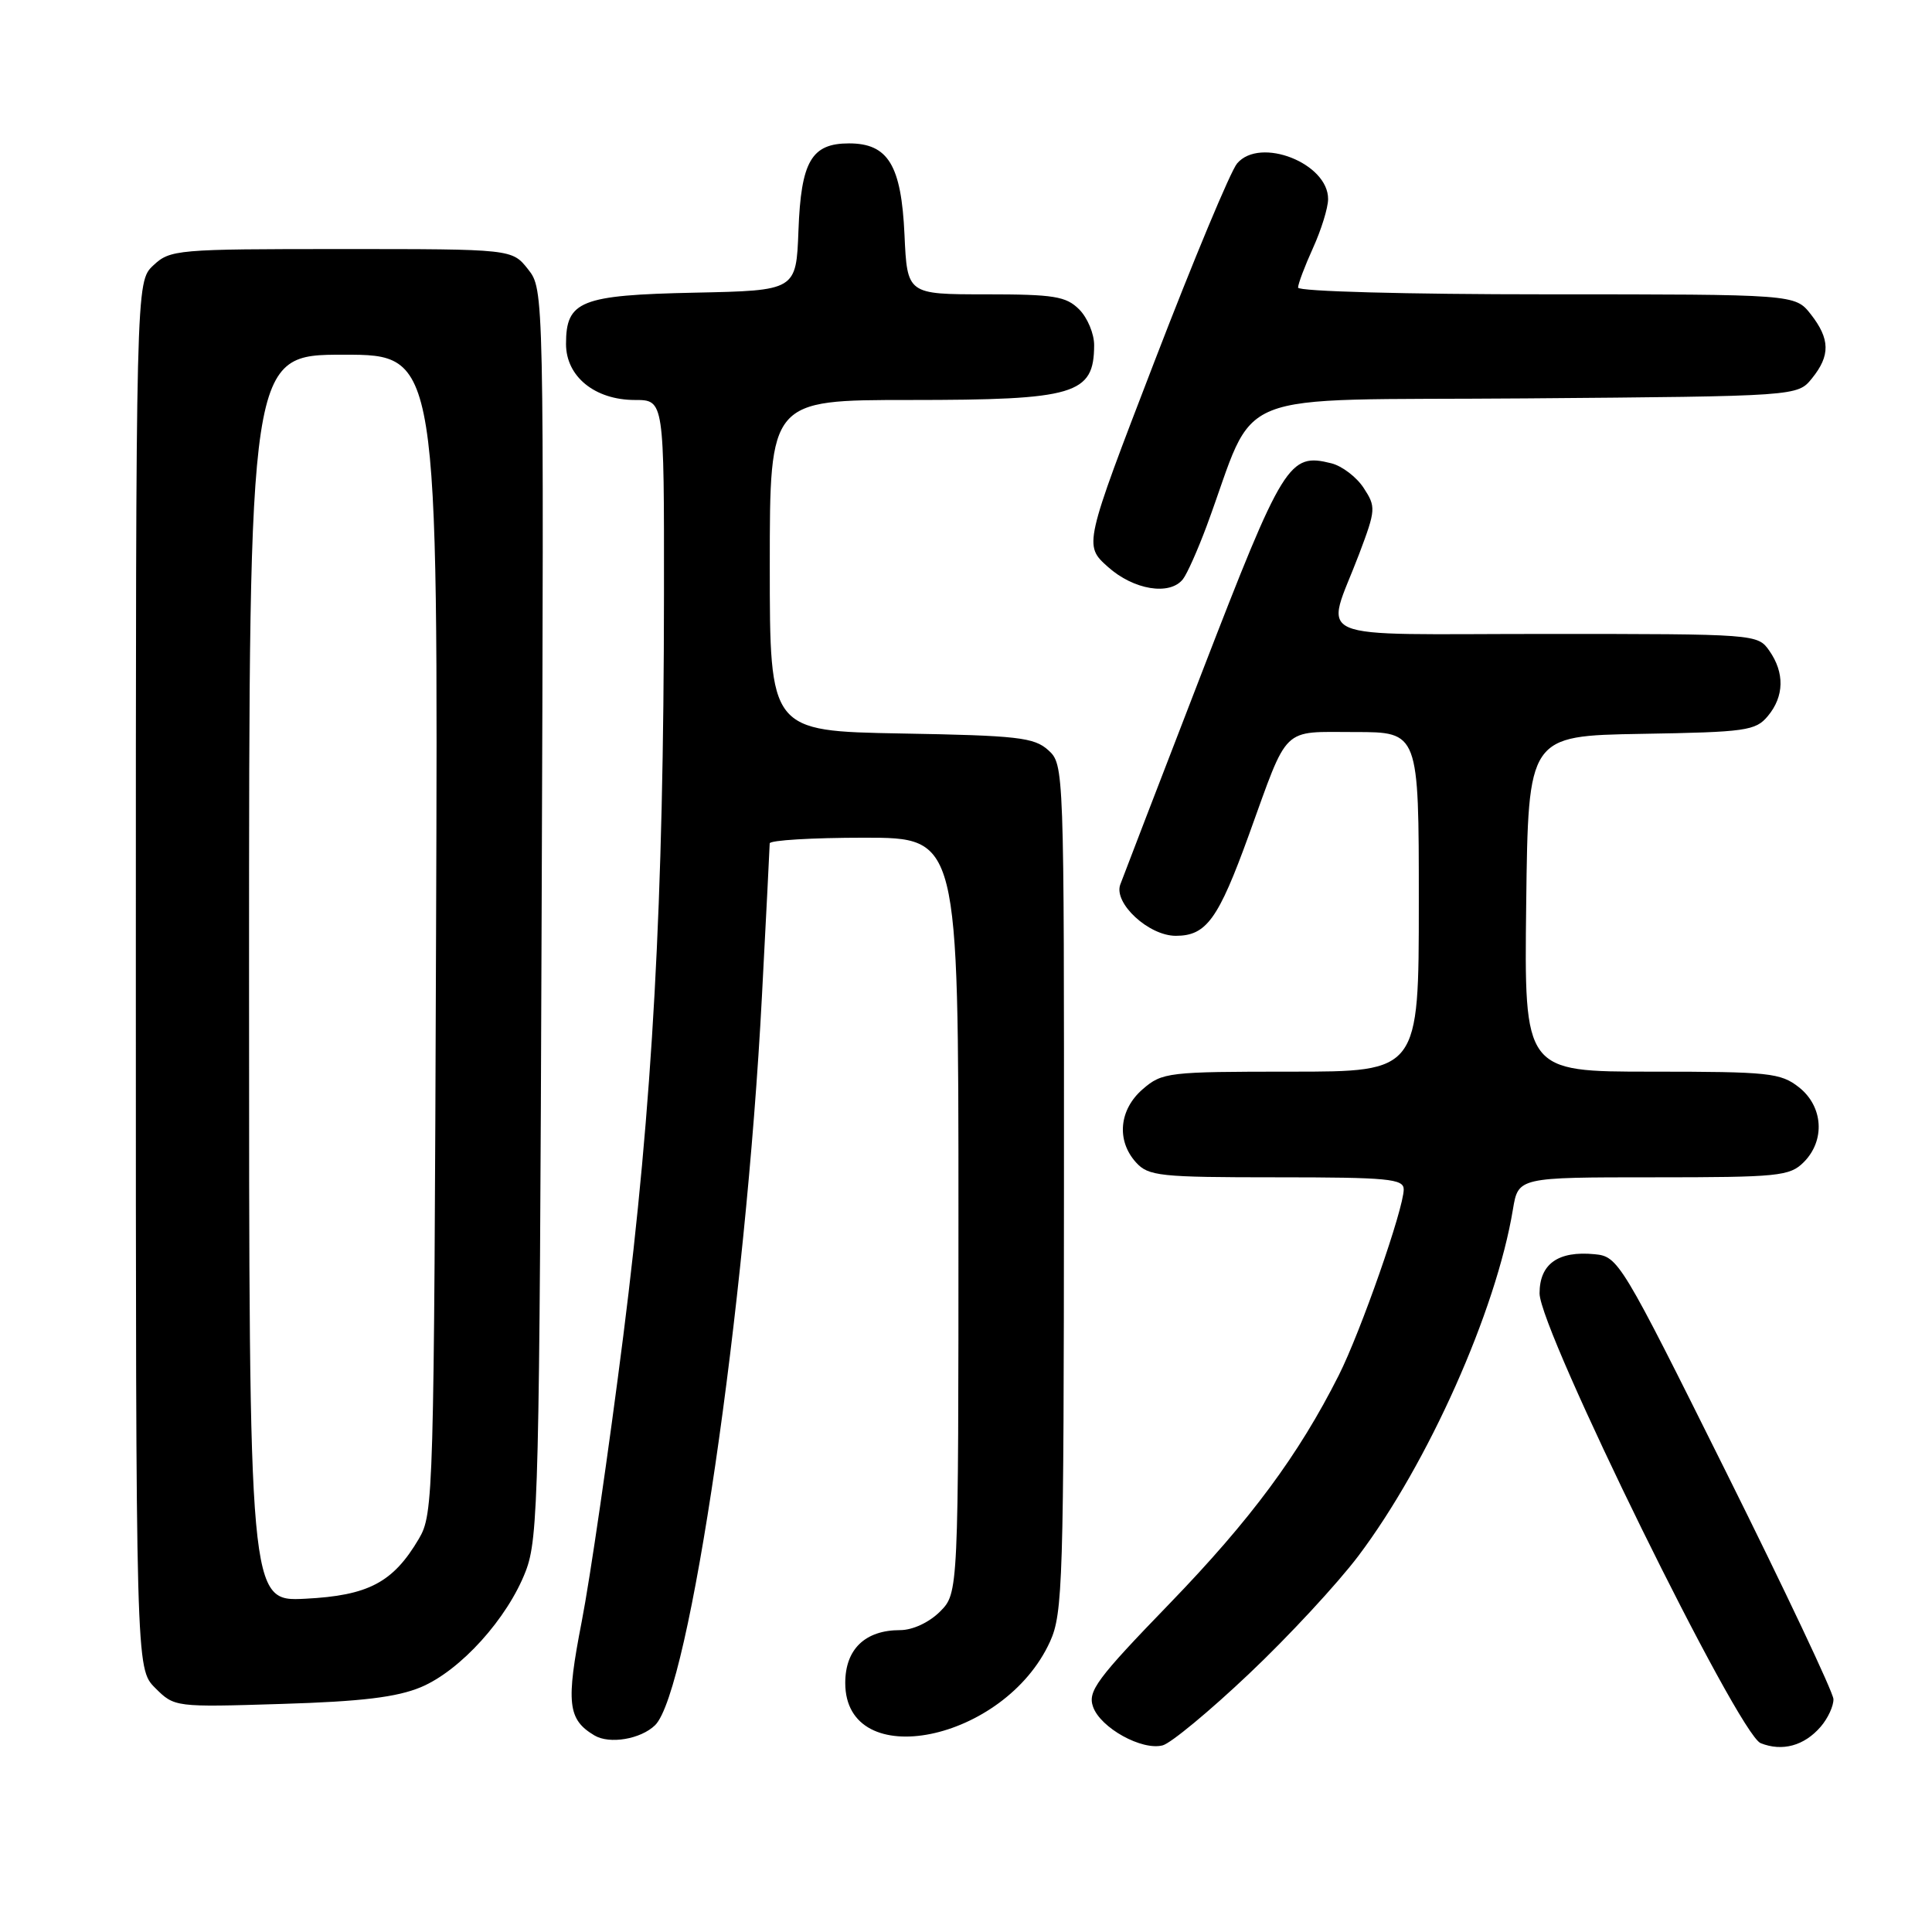 <?xml version="1.0" encoding="UTF-8" standalone="no"?>
<!DOCTYPE svg PUBLIC "-//W3C//DTD SVG 1.1//EN" "http://www.w3.org/Graphics/SVG/1.1/DTD/svg11.dtd" >
<svg xmlns="http://www.w3.org/2000/svg" xmlns:xlink="http://www.w3.org/1999/xlink" version="1.1" viewBox="0 0 256 256">
 <g >
 <path fill="currentColor"
d=" M 165.49 221.80 C 170.70 216.88 177.22 209.84 179.99 206.17 C 189.23 193.91 198.26 173.67 200.47 160.25 C 201.18 156.00 201.18 156.00 219.09 156.00 C 235.67 156.00 237.15 155.85 239.00 154.00 C 241.88 151.12 241.59 146.61 238.37 144.07 C 235.94 142.16 234.41 142.00 218.85 142.00 C 201.96 142.00 201.96 142.00 202.23 119.75 C 202.50 97.50 202.50 97.50 217.50 97.24 C 231.36 97.01 232.63 96.83 234.25 94.88 C 236.42 92.28 236.49 89.14 234.44 86.22 C 232.90 84.02 232.69 84.00 204.83 84.00 C 172.71 84.00 175.61 85.24 180.10 73.39 C 182.31 67.53 182.33 67.16 180.69 64.65 C 179.75 63.21 177.82 61.74 176.41 61.39 C 170.80 59.98 170.05 61.19 159.25 89.13 C 153.65 103.63 148.78 116.27 148.44 117.21 C 147.54 119.68 152.21 124.00 155.80 124.00 C 159.85 124.00 161.43 121.82 165.49 110.61 C 170.79 95.96 169.71 97.00 179.54 97.00 C 188.00 97.00 188.00 97.00 188.00 119.50 C 188.00 142.00 188.00 142.00 171.06 142.00 C 154.80 142.00 154.00 142.09 151.43 144.31 C 148.28 147.02 147.90 151.13 150.53 154.03 C 152.17 155.84 153.67 156.00 169.15 156.00 C 183.94 156.00 186.00 156.20 186.00 157.60 C 186.00 160.16 180.30 176.47 177.39 182.24 C 172.06 192.81 165.73 201.36 154.99 212.47 C 145.31 222.47 144.10 224.11 144.84 226.17 C 145.83 228.96 151.31 231.99 154.06 231.27 C 155.14 230.99 160.29 226.73 165.49 221.80 Z  M 241.25 228.80 C 242.21 227.69 242.97 226.04 242.94 225.14 C 242.91 224.24 236.50 210.68 228.69 195.00 C 214.80 167.10 214.43 166.49 211.30 166.19 C 206.46 165.72 204.00 167.47 204.00 171.38 C 204.00 176.24 230.32 229.79 233.30 230.98 C 236.16 232.12 239.07 231.33 241.25 228.80 Z  M 86.80 228.60 C 91.35 224.15 98.80 173.35 100.96 132.00 C 101.52 121.28 101.99 112.16 101.99 111.75 C 102.00 111.34 107.62 111.00 114.50 111.00 C 127.00 111.00 127.00 111.00 127.00 161.05 C 127.00 211.09 127.00 211.09 124.55 213.55 C 123.10 214.99 120.93 216.00 119.27 216.00 C 114.63 216.00 112.00 218.53 112.00 223.00 C 112.00 235.06 133.10 230.79 139.14 217.51 C 140.83 213.79 140.96 209.50 140.98 157.40 C 141.00 101.66 140.99 101.30 138.90 99.40 C 137.03 97.71 134.84 97.46 119.40 97.19 C 102.00 96.87 102.00 96.87 102.00 74.94 C 102.00 53.00 102.00 53.00 120.57 53.00 C 142.49 53.00 144.95 52.27 144.98 45.75 C 144.99 44.24 144.10 42.10 143.00 41.00 C 141.26 39.26 139.67 39.00 130.61 39.00 C 120.21 39.00 120.21 39.00 119.85 31.10 C 119.43 21.88 117.68 19.00 112.50 19.00 C 107.52 19.00 106.14 21.38 105.80 30.53 C 105.50 38.50 105.50 38.50 92.05 38.78 C 76.91 39.10 75.00 39.86 75.00 45.58 C 75.00 49.89 78.82 53.00 84.13 53.00 C 88.00 53.00 88.00 53.00 87.98 78.75 C 87.95 119.55 86.48 146.26 82.59 177.00 C 80.67 192.12 78.19 209.17 77.08 214.87 C 74.98 225.67 75.22 227.84 78.76 229.95 C 80.76 231.15 84.90 230.45 86.80 228.60 Z  M 55.77 223.56 C 61.01 221.36 67.24 214.47 69.66 208.19 C 71.34 203.83 71.49 197.76 71.77 120.93 C 72.08 38.37 72.08 38.37 69.97 35.68 C 67.85 33.00 67.85 33.00 45.24 33.00 C 23.40 33.00 22.55 33.07 20.31 35.17 C 18.00 37.35 18.00 37.35 18.00 129.22 C 18.00 221.09 18.00 221.09 20.56 223.66 C 23.12 226.21 23.16 226.22 37.31 225.78 C 47.91 225.46 52.58 224.89 55.77 223.56 Z  M 156.74 76.75 C 157.29 76.06 158.69 72.91 159.87 69.75 C 166.78 51.12 161.84 53.11 202.15 52.79 C 238.18 52.50 238.18 52.50 240.09 50.14 C 242.55 47.11 242.50 44.91 239.93 41.63 C 237.85 39.00 237.85 39.00 204.93 39.00 C 186.33 39.00 172.00 38.61 172.00 38.11 C 172.00 37.62 172.89 35.26 173.98 32.86 C 175.07 30.46 175.97 27.56 175.98 26.40 C 176.03 21.64 166.96 18.07 163.92 21.66 C 163.06 22.67 158.14 34.47 152.98 47.88 C 143.60 72.25 143.60 72.25 146.82 75.13 C 150.22 78.17 155.00 78.95 156.74 76.75 Z  M 33.00 129.61 C 33.00 47.00 33.00 47.00 45.53 47.00 C 58.06 47.00 58.06 47.00 57.78 123.75 C 57.51 198.44 57.45 200.59 55.50 203.90 C 52.09 209.69 48.81 211.42 40.45 211.84 C 33.00 212.22 33.00 212.22 33.00 129.61 Z "/>
</g>
</svg>